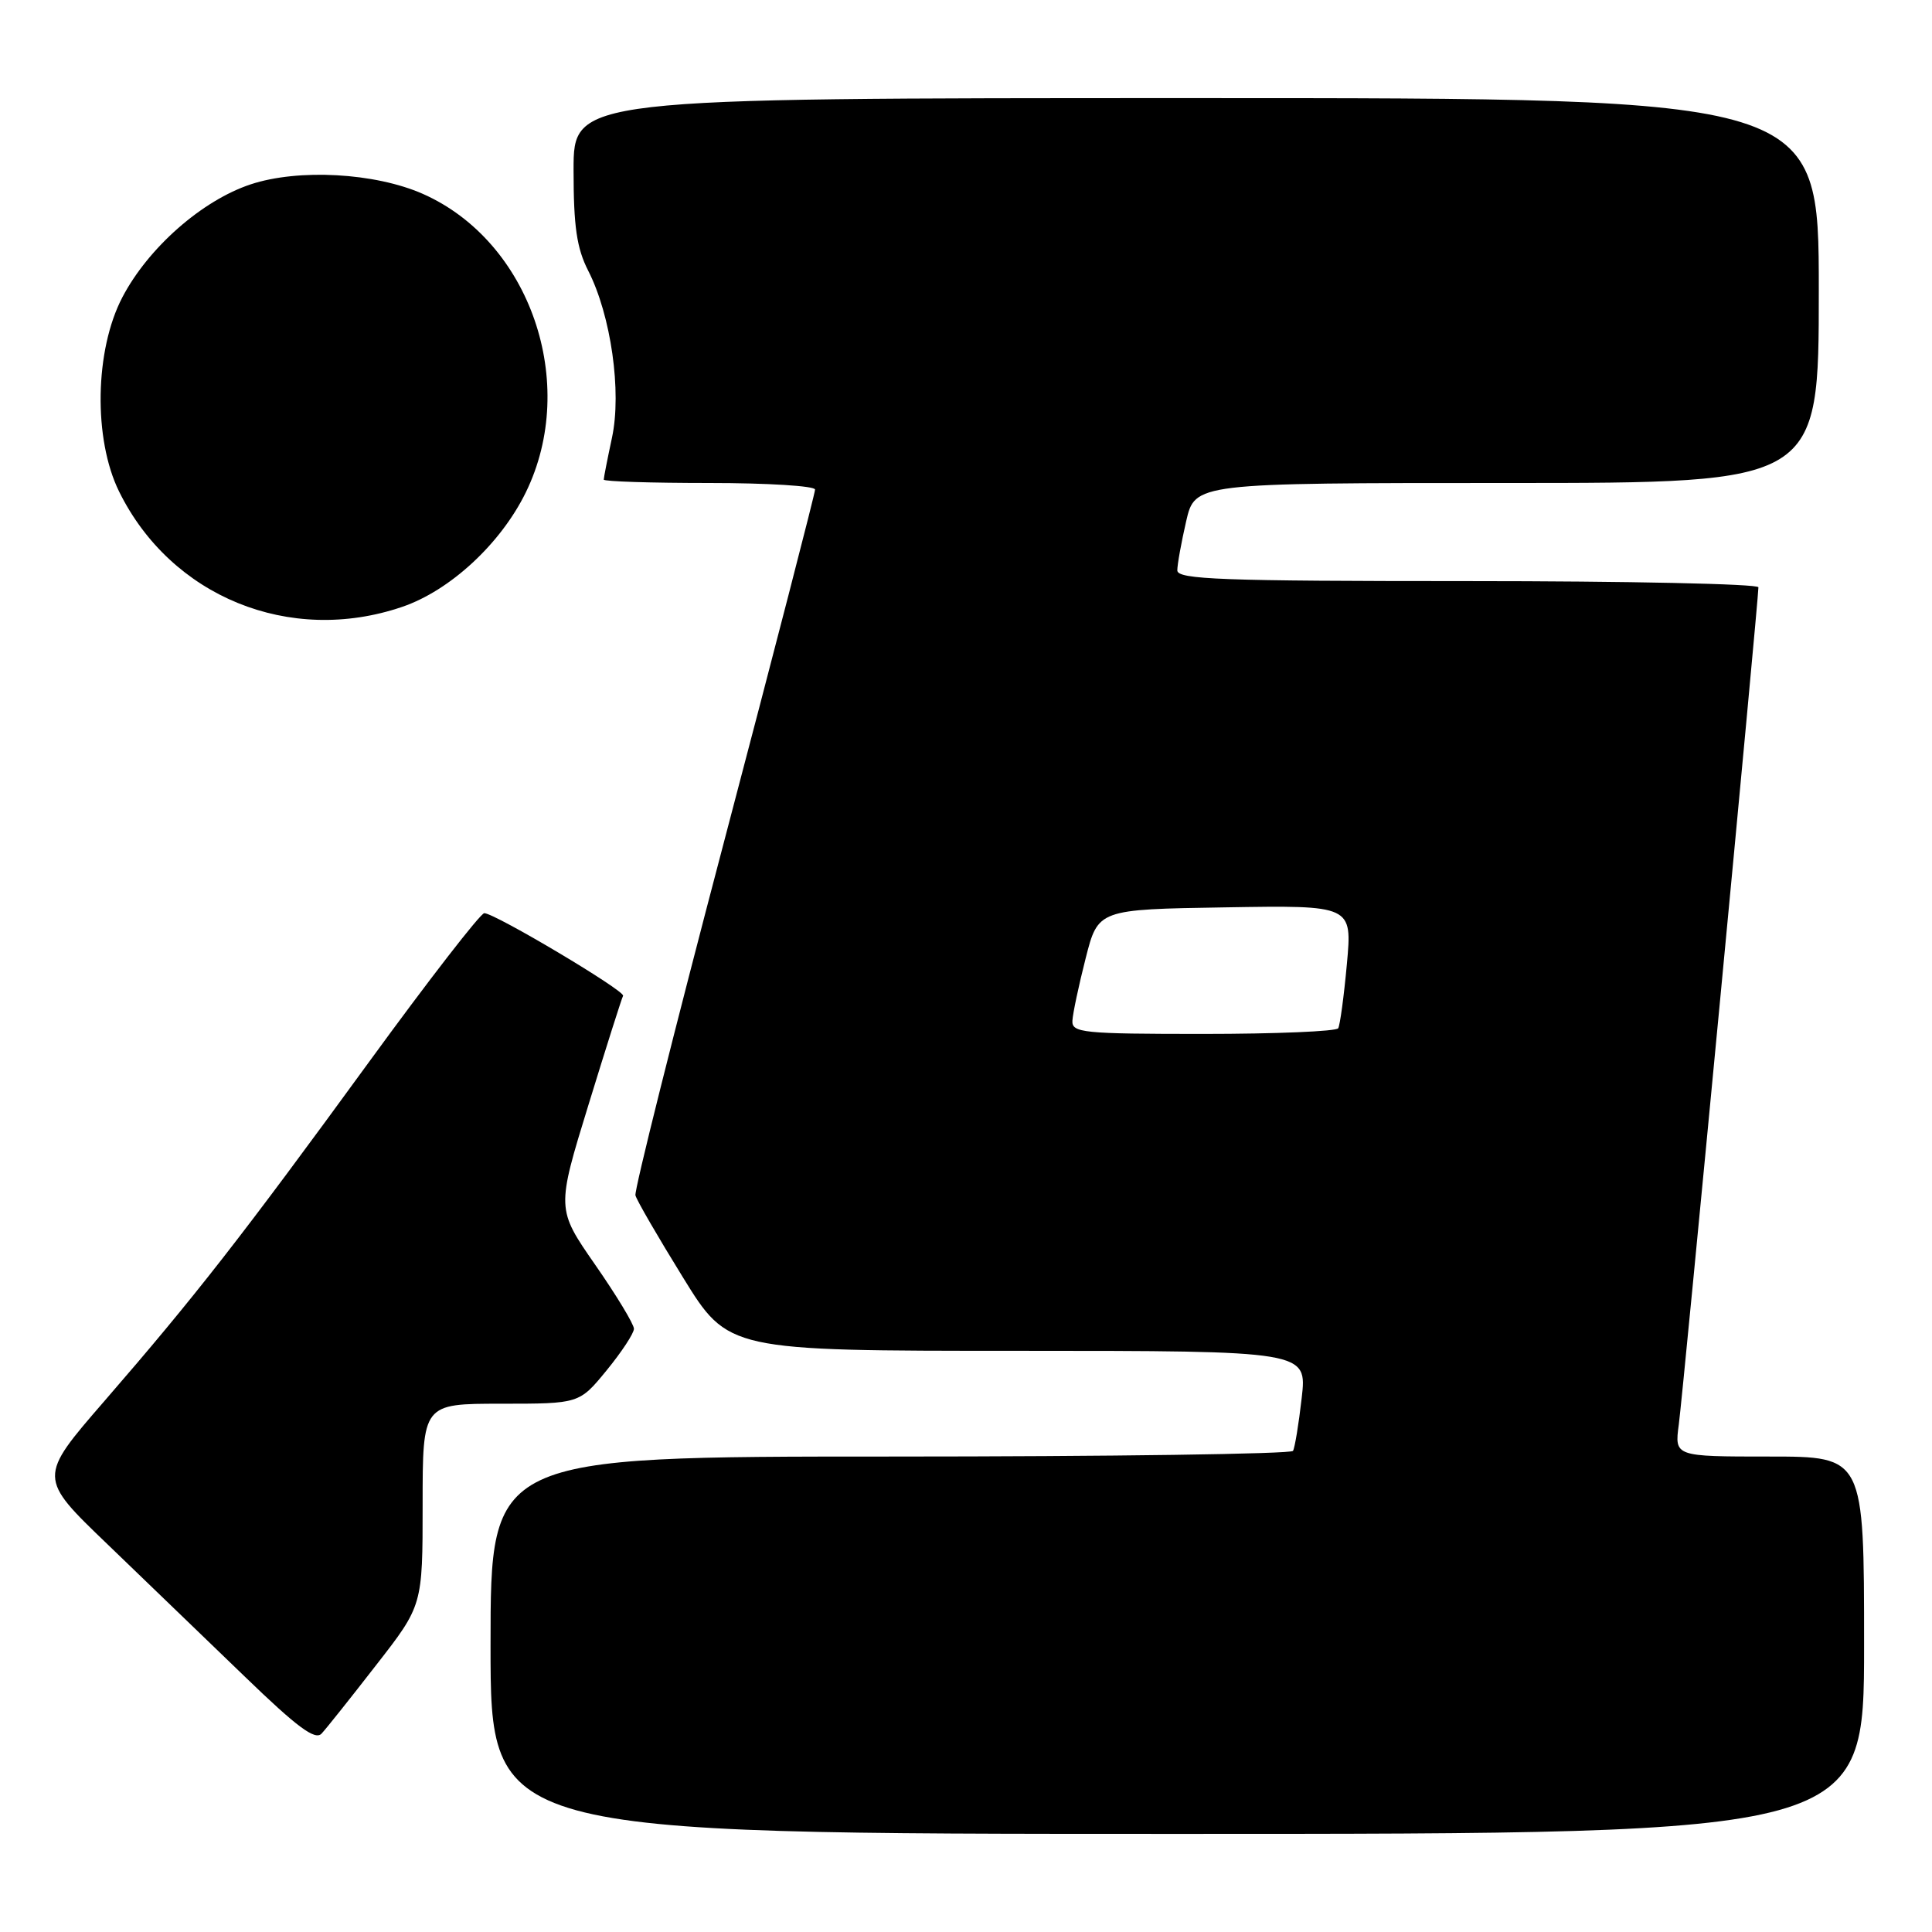 <?xml version="1.0" encoding="UTF-8" standalone="no"?>
<!DOCTYPE svg PUBLIC "-//W3C//DTD SVG 1.1//EN" "http://www.w3.org/Graphics/SVG/1.1/DTD/svg11.dtd" >
<svg xmlns="http://www.w3.org/2000/svg" xmlns:xlink="http://www.w3.org/1999/xlink" version="1.1" viewBox="0 0 256 256">
 <g >
 <path fill="currentColor"
d=" M 247.00 218.00 C 247.00 193.00 247.00 193.00 234.44 193.00 C 221.88 193.00 221.88 193.00 222.45 188.75 C 223.00 184.72 233.00 79.54 233.00 77.82 C 233.00 77.37 215.68 77.00 194.50 77.00 C 161.86 77.00 156.00 76.78 156.00 75.58 C 156.00 74.79 156.53 71.87 157.17 69.08 C 158.34 64.00 158.34 64.00 199.67 64.00 C 241.00 64.00 241.00 64.00 241.00 38.50 C 241.00 13.00 241.00 13.00 158.50 13.00 C 76.00 13.00 76.00 13.00 76.00 22.54 C 76.00 30.02 76.42 32.90 77.95 35.89 C 80.96 41.80 82.40 51.91 81.09 58.00 C 80.49 60.80 80.00 63.30 80.00 63.55 C 80.00 63.80 86.30 64.00 94.00 64.00 C 101.70 64.00 108.00 64.39 108.00 64.87 C 108.00 65.35 102.58 86.33 95.95 111.49 C 89.32 136.65 84.03 157.75 84.20 158.39 C 84.36 159.04 87.20 163.93 90.50 169.27 C 96.50 178.99 96.50 178.99 134.85 178.99 C 173.20 179.00 173.20 179.00 172.48 185.25 C 172.09 188.69 171.57 191.84 171.33 192.25 C 171.08 192.66 147.06 193.00 117.94 193.00 C 65.00 193.00 65.00 193.00 65.00 218.00 C 65.00 243.00 65.00 243.00 156.00 243.00 C 247.00 243.00 247.00 243.00 247.00 218.00 Z  M 49.86 220.61 C 56.00 212.73 56.00 212.73 56.00 199.36 C 56.00 186.00 56.00 186.00 66.38 186.00 C 76.76 186.00 76.76 186.00 80.38 181.58 C 82.37 179.15 84.00 176.67 84.00 176.07 C 84.00 175.47 81.69 171.65 78.86 167.58 C 73.73 160.19 73.73 160.19 77.99 146.35 C 80.33 138.73 82.39 132.25 82.56 131.95 C 82.91 131.33 65.56 121.00 64.17 121.00 C 63.67 121.00 56.79 129.88 48.88 140.74 C 32.03 163.87 25.78 171.87 13.84 185.64 C 5.04 195.79 5.04 195.79 14.26 204.64 C 19.32 209.52 27.53 217.42 32.49 222.21 C 39.37 228.86 41.76 230.64 42.61 229.71 C 43.23 229.05 46.49 224.95 49.86 220.61 Z  M 53.27 80.42 C 59.63 78.26 66.34 72.05 69.67 65.25 C 76.74 50.80 70.25 31.98 56.03 25.69 C 49.69 22.89 39.55 22.33 33.21 24.43 C 26.76 26.57 19.65 32.83 16.22 39.38 C 12.55 46.38 12.35 58.17 15.78 65.13 C 22.65 79.07 38.39 85.49 53.27 80.42 Z  M 142.10 135.25 C 142.15 134.29 142.94 130.57 143.85 127.00 C 145.50 120.50 145.50 120.50 162.34 120.23 C 179.18 119.95 179.18 119.95 178.47 127.73 C 178.08 132.00 177.56 135.84 177.32 136.25 C 177.08 136.66 169.03 137.00 159.44 137.00 C 143.46 137.00 142.01 136.85 142.10 135.25 Z "/>
</g>
</svg>